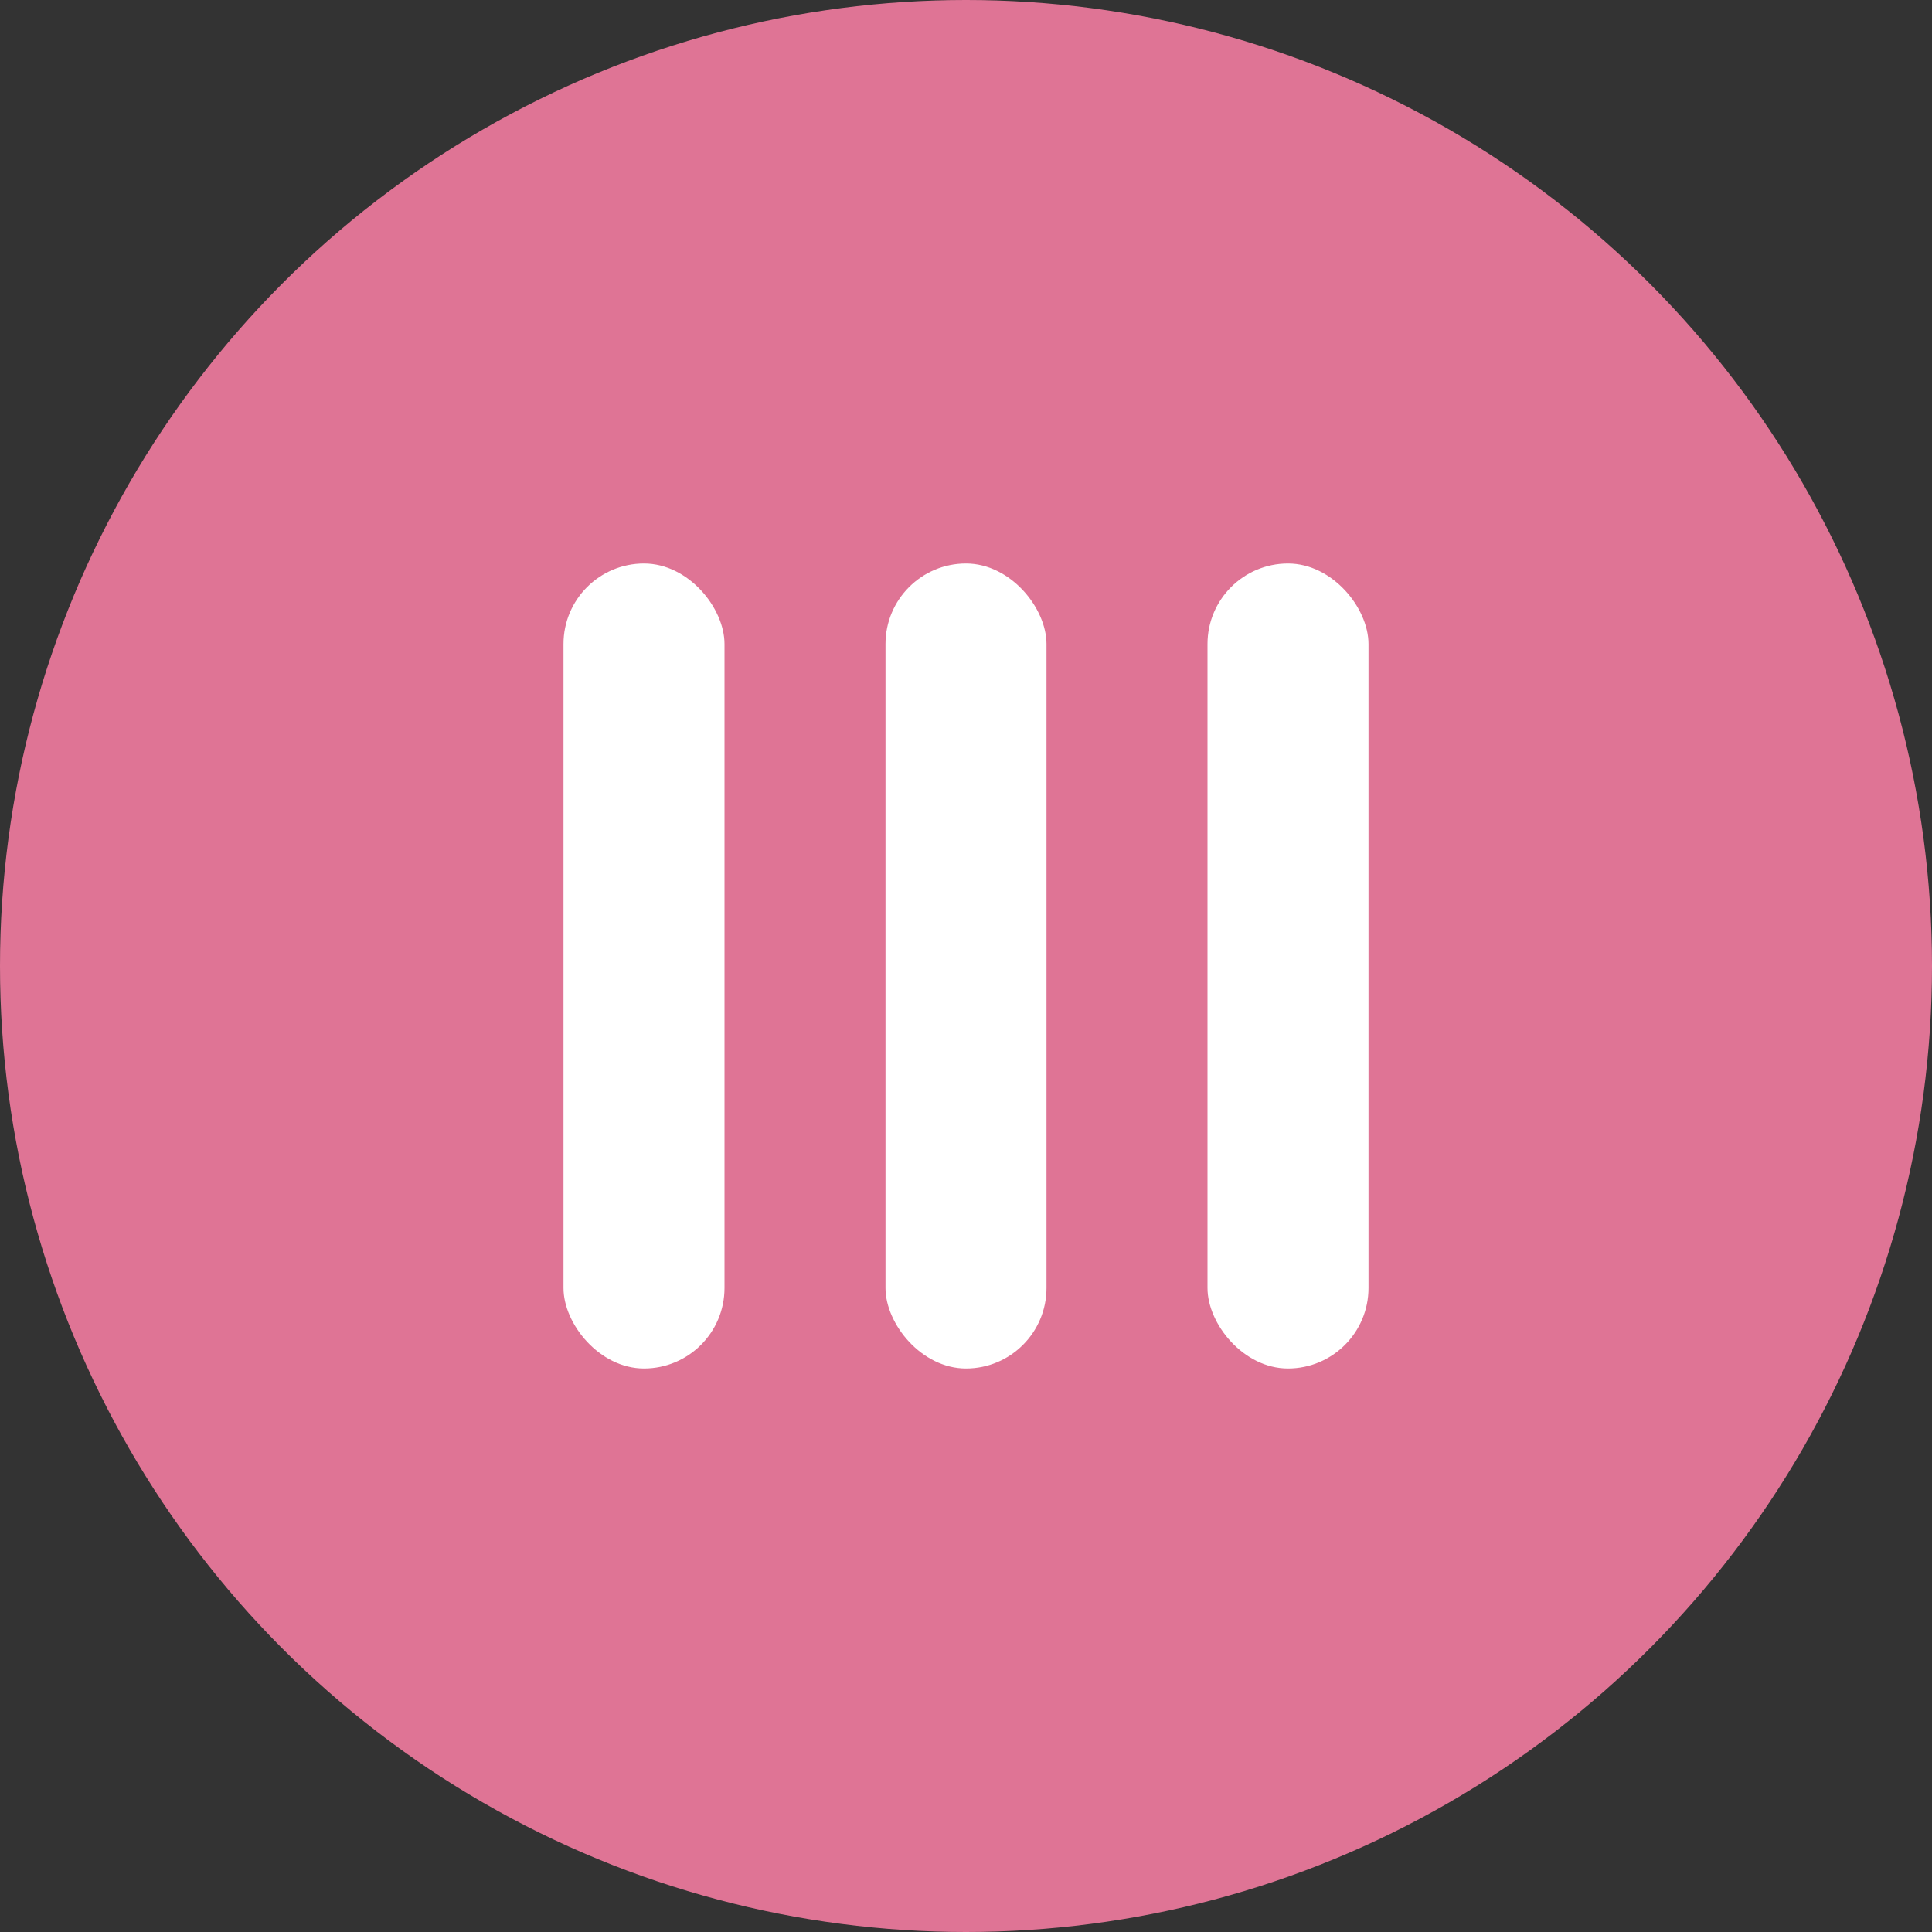 <svg width="24" height="24" viewBox="0 0 24 24" fill="none" xmlns="http://www.w3.org/2000/svg">
<rect x="0" y="0" width="24" height="24" fill="#333333" stroke="none"/>
<circle cx="12" cy="12" r="12" fill="#DF7495"/>
<rect x="7" y="7" width="2" height="10" rx="1" fill="white"/>
<rect x="11" y="7" width="2" height="10" rx="1" fill="white"/>
<rect x="15" y="7" width="2" height="10" rx="1" fill="white"/>
</svg>
